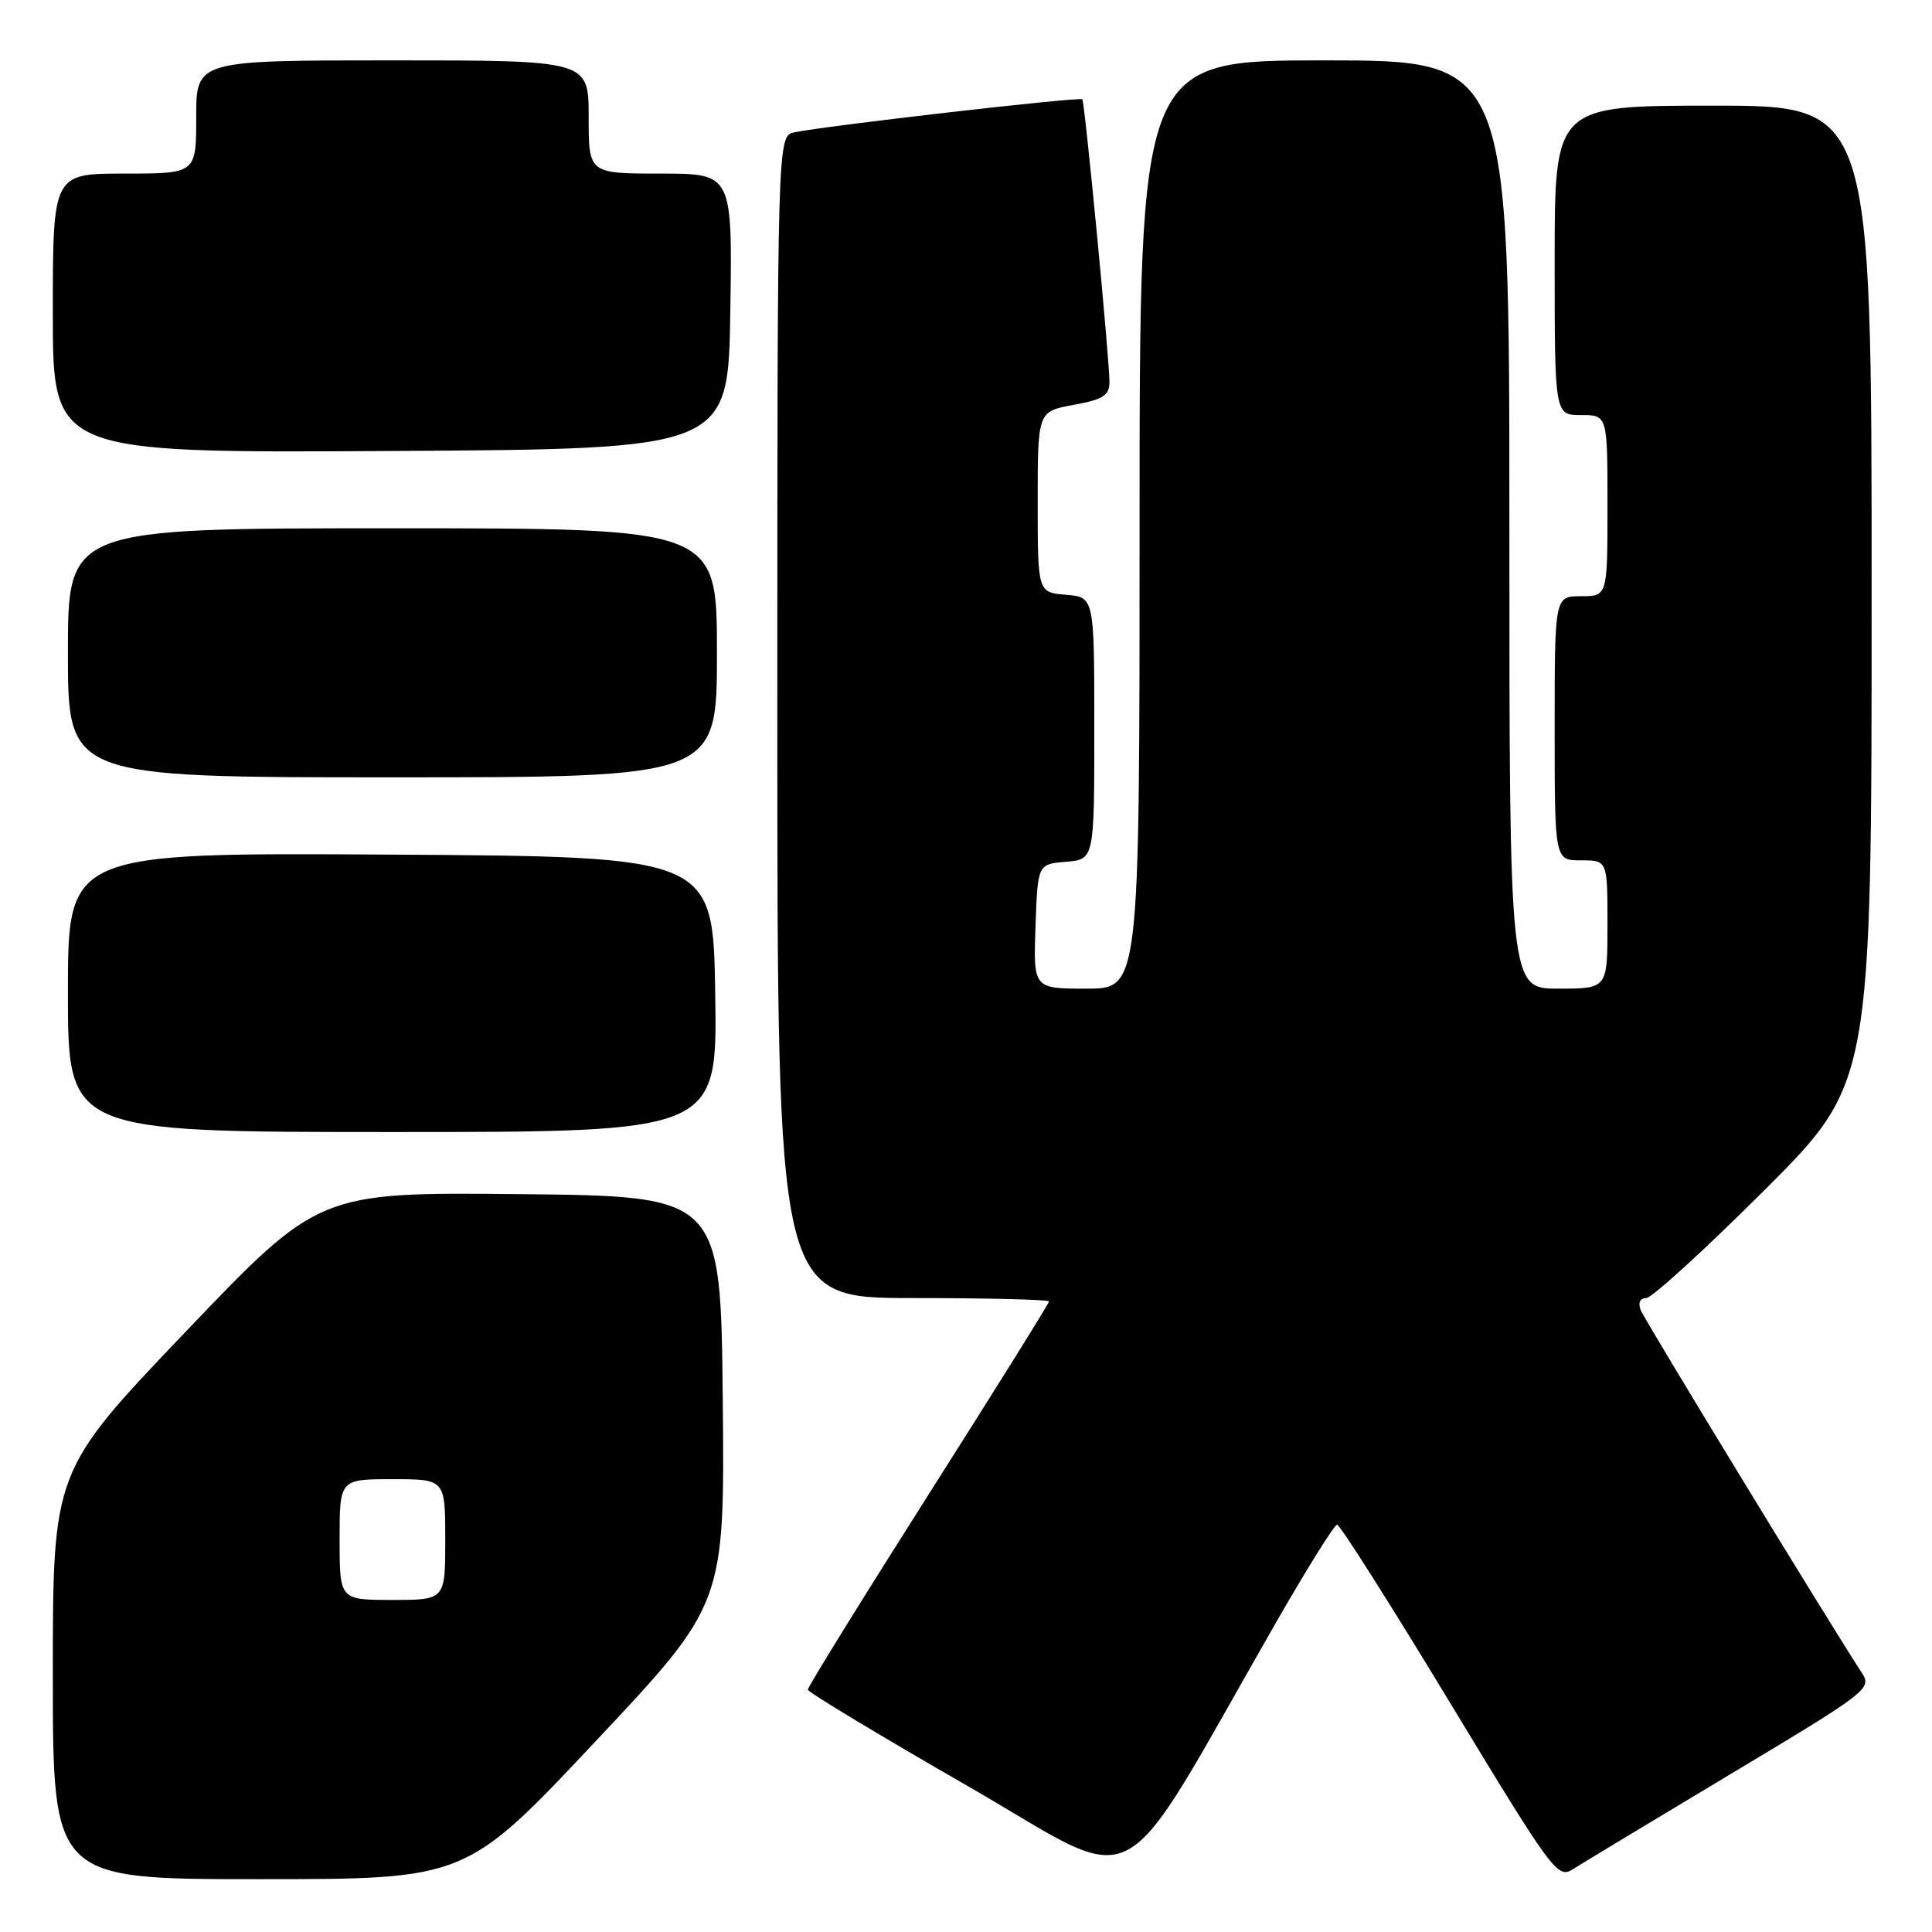 <?xml version="1.0" encoding="UTF-8" standalone="no"?>
<!DOCTYPE svg PUBLIC "-//W3C//DTD SVG 1.1//EN" "http://www.w3.org/Graphics/SVG/1.1/DTD/svg11.dtd" >
<svg xmlns="http://www.w3.org/2000/svg" xmlns:xlink="http://www.w3.org/1999/xlink" version="1.1" viewBox="0 0 256 256">
 <g >
 <path fill="currentColor"
d=" M 78.89 230.76 C 96.03 212.53 96.03 212.53 95.77 185.51 C 95.50 158.50 95.50 158.50 68.88 158.23 C 42.26 157.97 42.26 157.97 24.63 176.43 C 7.00 194.90 7.00 194.90 7.00 221.95 C 7.00 249.00 7.00 249.00 34.38 249.00 C 61.75 249.00 61.75 249.00 78.89 230.76 Z  M 169.20 214.78 C 173.22 207.79 176.80 202.05 177.17 202.03 C 177.54 202.01 184.24 212.58 192.07 225.51 C 205.71 248.04 206.39 248.97 208.40 247.69 C 209.56 246.95 218.96 241.28 229.30 235.08 C 247.53 224.16 248.07 223.75 246.70 221.66 C 242.11 214.61 217.89 174.88 217.39 173.57 C 217.03 172.62 217.32 172.00 218.13 172.00 C 218.87 172.00 225.89 165.59 233.74 157.76 C 248.00 143.53 248.00 143.53 248.00 78.76 C 248.00 14.00 248.00 14.00 227.00 14.00 C 206.00 14.00 206.00 14.00 206.00 34.50 C 206.00 55.00 206.00 55.00 209.50 55.00 C 213.00 55.00 213.00 55.00 213.00 67.00 C 213.00 79.00 213.00 79.00 209.50 79.00 C 206.00 79.00 206.00 79.00 206.00 96.50 C 206.00 114.00 206.00 114.00 209.50 114.00 C 213.00 114.00 213.00 114.00 213.00 122.50 C 213.00 131.00 213.00 131.00 206.50 131.00 C 200.00 131.00 200.00 131.00 200.00 69.50 C 200.00 8.00 200.00 8.00 175.50 8.00 C 151.00 8.00 151.00 8.00 151.00 69.50 C 151.00 131.00 151.00 131.00 143.96 131.00 C 136.92 131.00 136.92 131.00 137.21 122.75 C 137.50 114.50 137.50 114.50 141.25 114.19 C 145.00 113.88 145.00 113.88 145.00 96.50 C 145.00 79.12 145.00 79.12 141.25 78.81 C 137.50 78.50 137.50 78.50 137.50 66.51 C 137.50 54.52 137.50 54.52 142.25 53.65 C 146.16 52.94 147.00 52.41 147.01 50.64 C 147.03 47.76 143.75 13.59 143.41 13.16 C 143.13 12.79 109.01 16.71 105.25 17.54 C 103.00 18.04 103.00 18.04 103.00 95.02 C 103.00 172.00 103.00 172.00 121.00 172.00 C 130.90 172.00 139.00 172.20 139.00 172.45 C 139.00 172.70 131.80 184.24 123.00 198.09 C 114.20 211.95 107.02 223.56 107.04 223.89 C 107.07 224.23 116.61 229.98 128.26 236.68 C 151.98 250.33 147.39 252.79 169.20 214.78 Z  M 94.77 131.75 C 94.50 113.50 94.50 113.50 51.75 113.24 C 9.00 112.98 9.00 112.98 9.00 131.49 C 9.00 150.00 9.00 150.00 52.02 150.00 C 95.05 150.00 95.05 150.00 94.77 131.75 Z  M 95.00 86.50 C 95.00 70.00 95.00 70.00 52.00 70.00 C 9.00 70.00 9.00 70.00 9.00 86.50 C 9.00 103.00 9.00 103.00 52.00 103.00 C 95.00 103.00 95.00 103.00 95.00 86.50 Z  M 96.77 41.25 C 97.05 23.00 97.05 23.00 87.52 23.00 C 78.00 23.00 78.00 23.00 78.00 15.50 C 78.00 8.00 78.00 8.00 52.00 8.00 C 26.00 8.00 26.00 8.00 26.00 15.50 C 26.00 23.00 26.00 23.00 16.50 23.00 C 7.00 23.00 7.00 23.00 7.00 41.51 C 7.00 60.02 7.00 60.02 51.75 59.76 C 96.50 59.50 96.50 59.50 96.77 41.25 Z  M 45.00 204.00 C 45.00 196.00 45.00 196.00 52.00 196.00 C 59.00 196.00 59.00 196.00 59.00 204.00 C 59.00 212.00 59.00 212.00 52.00 212.00 C 45.00 212.00 45.00 212.00 45.00 204.00 Z "/>
</g>
</svg>